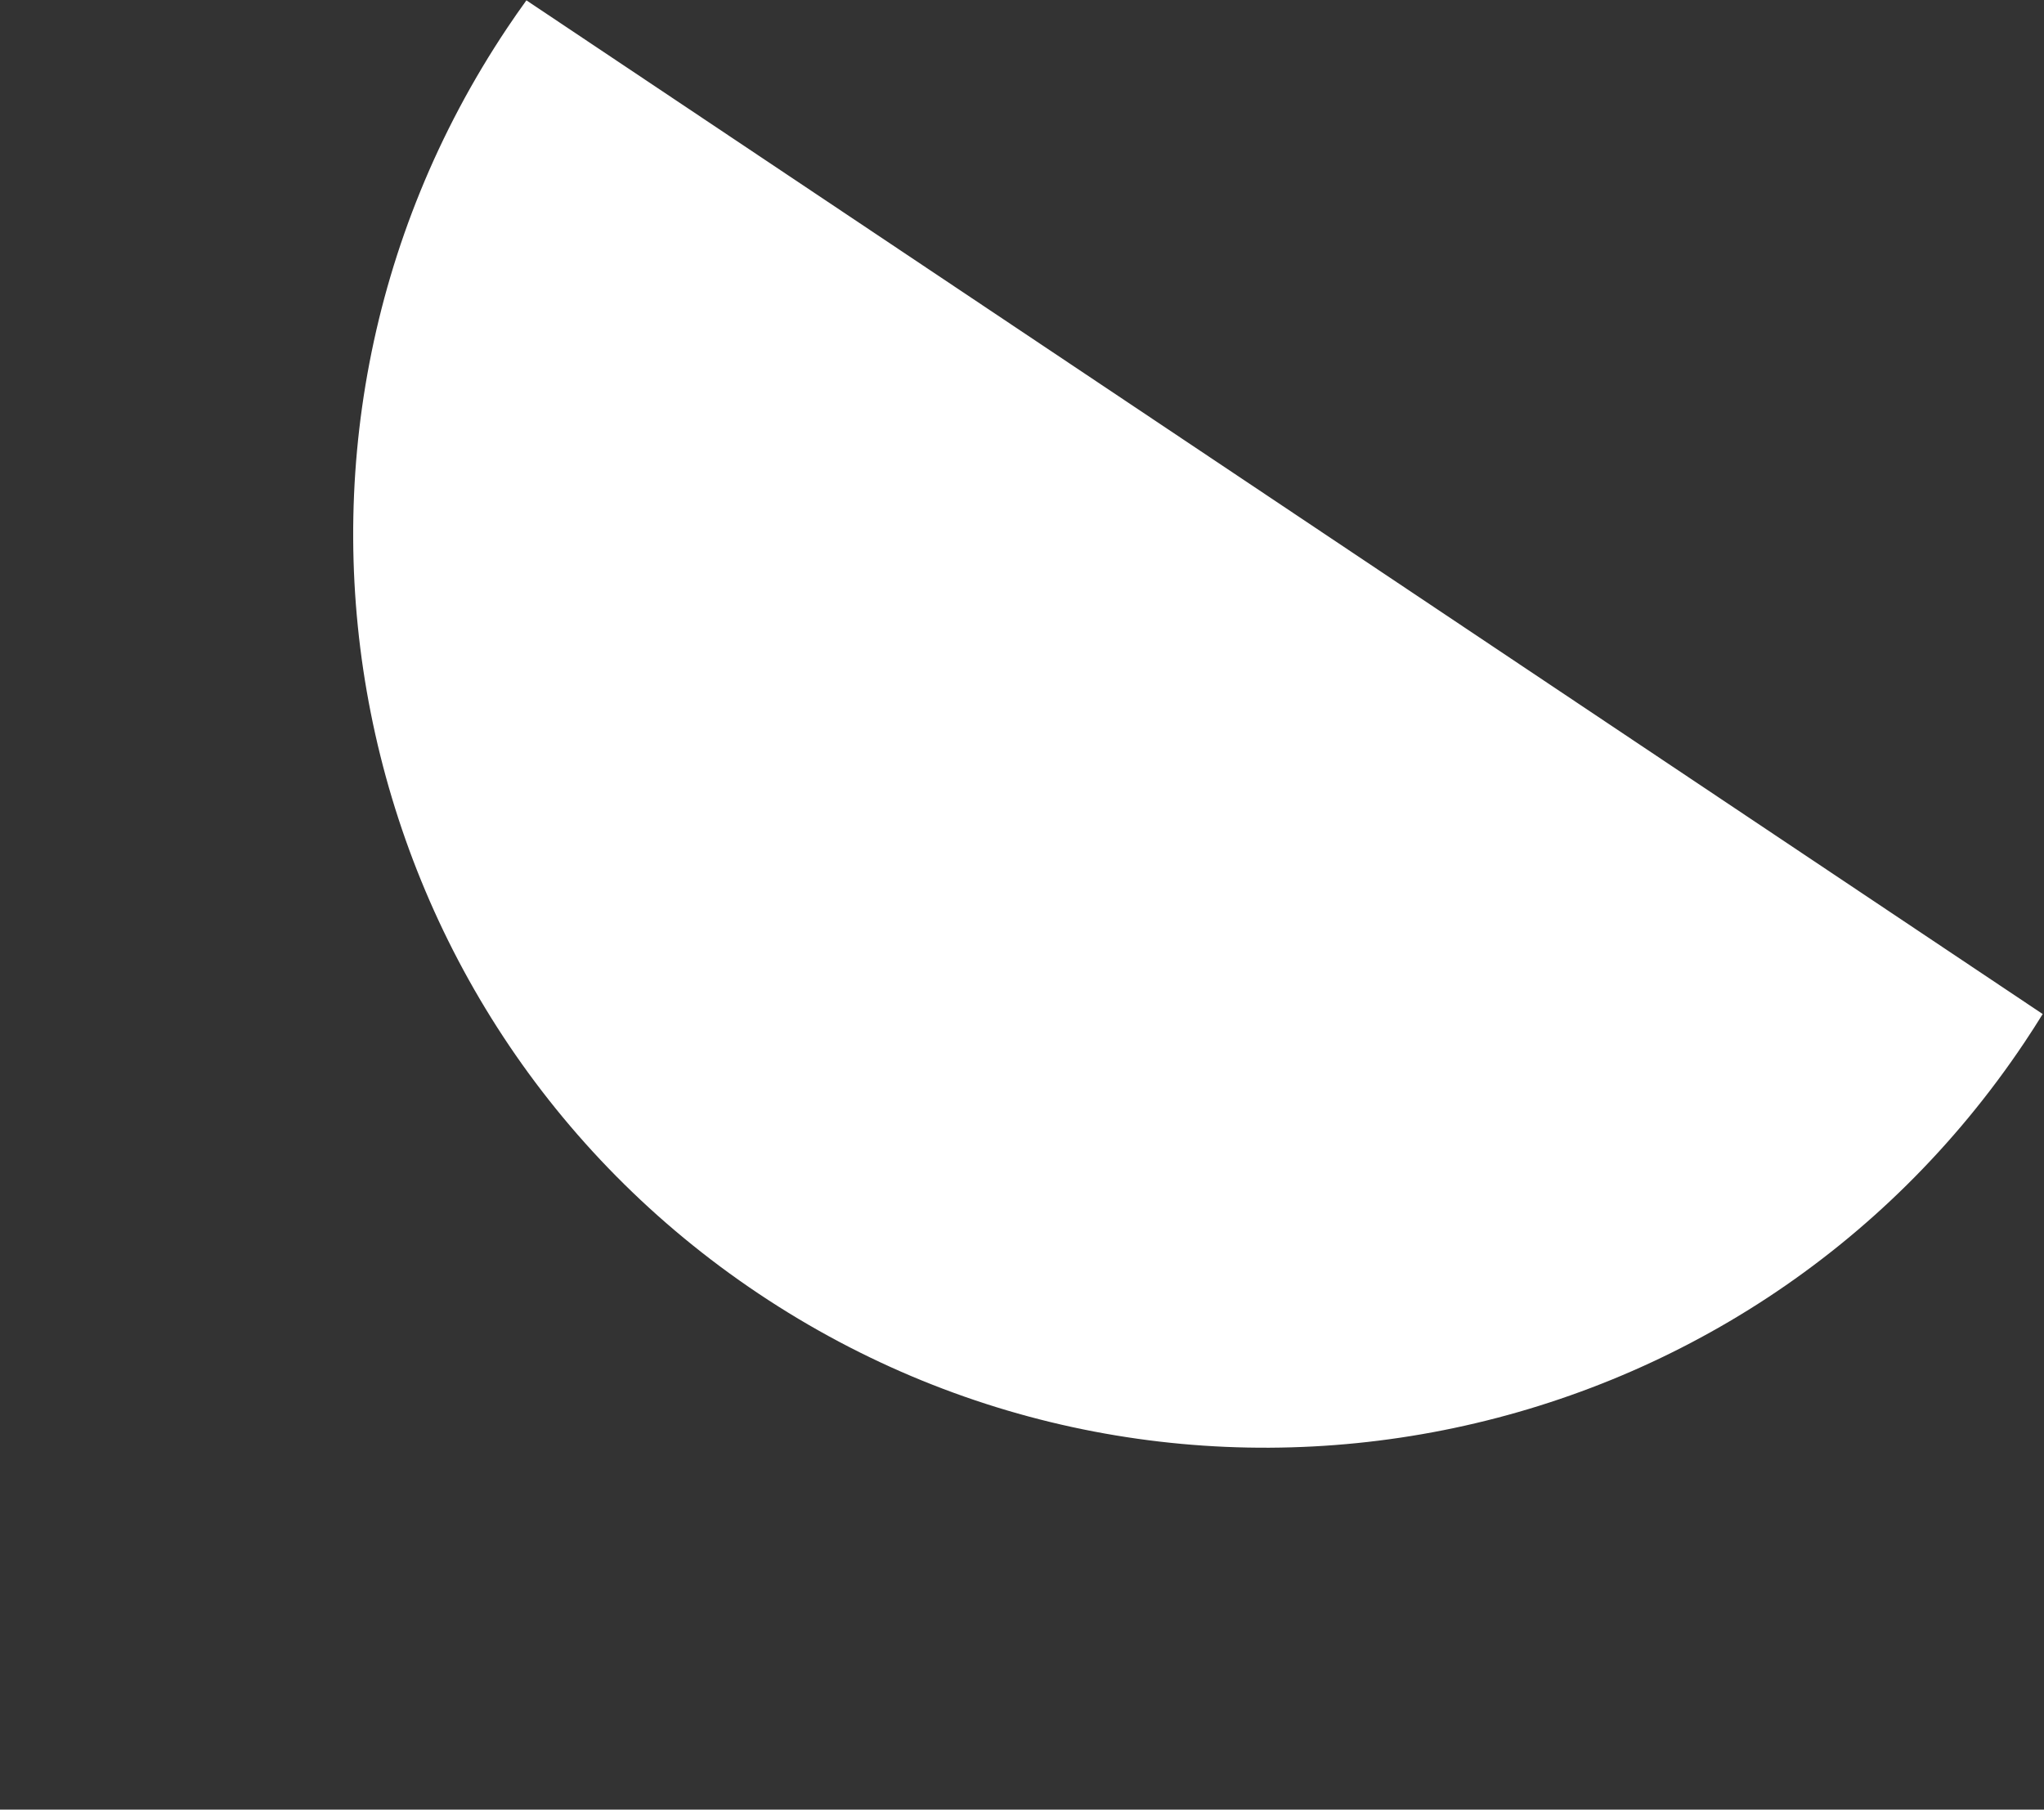 <svg width="192" height="170" viewBox="0 0 192 170" fill="none" xmlns="http://www.w3.org/2000/svg">
<rect x="0" y="0" width="192" height="170" fill="#333333" stroke="none"/>
<path fill-rule="evenodd" clip-rule="evenodd" d="M49.447 0.032C48.834 0.881 48.233 1.745 47.646 2.623C21.332 41.98 31.905 95.218 71.263 121.532C110.62 147.846 163.857 137.273 190.171 97.916C190.758 97.037 191.327 96.152 191.878 95.261L49.447 0.032Z" fill="white"/>
</svg>
